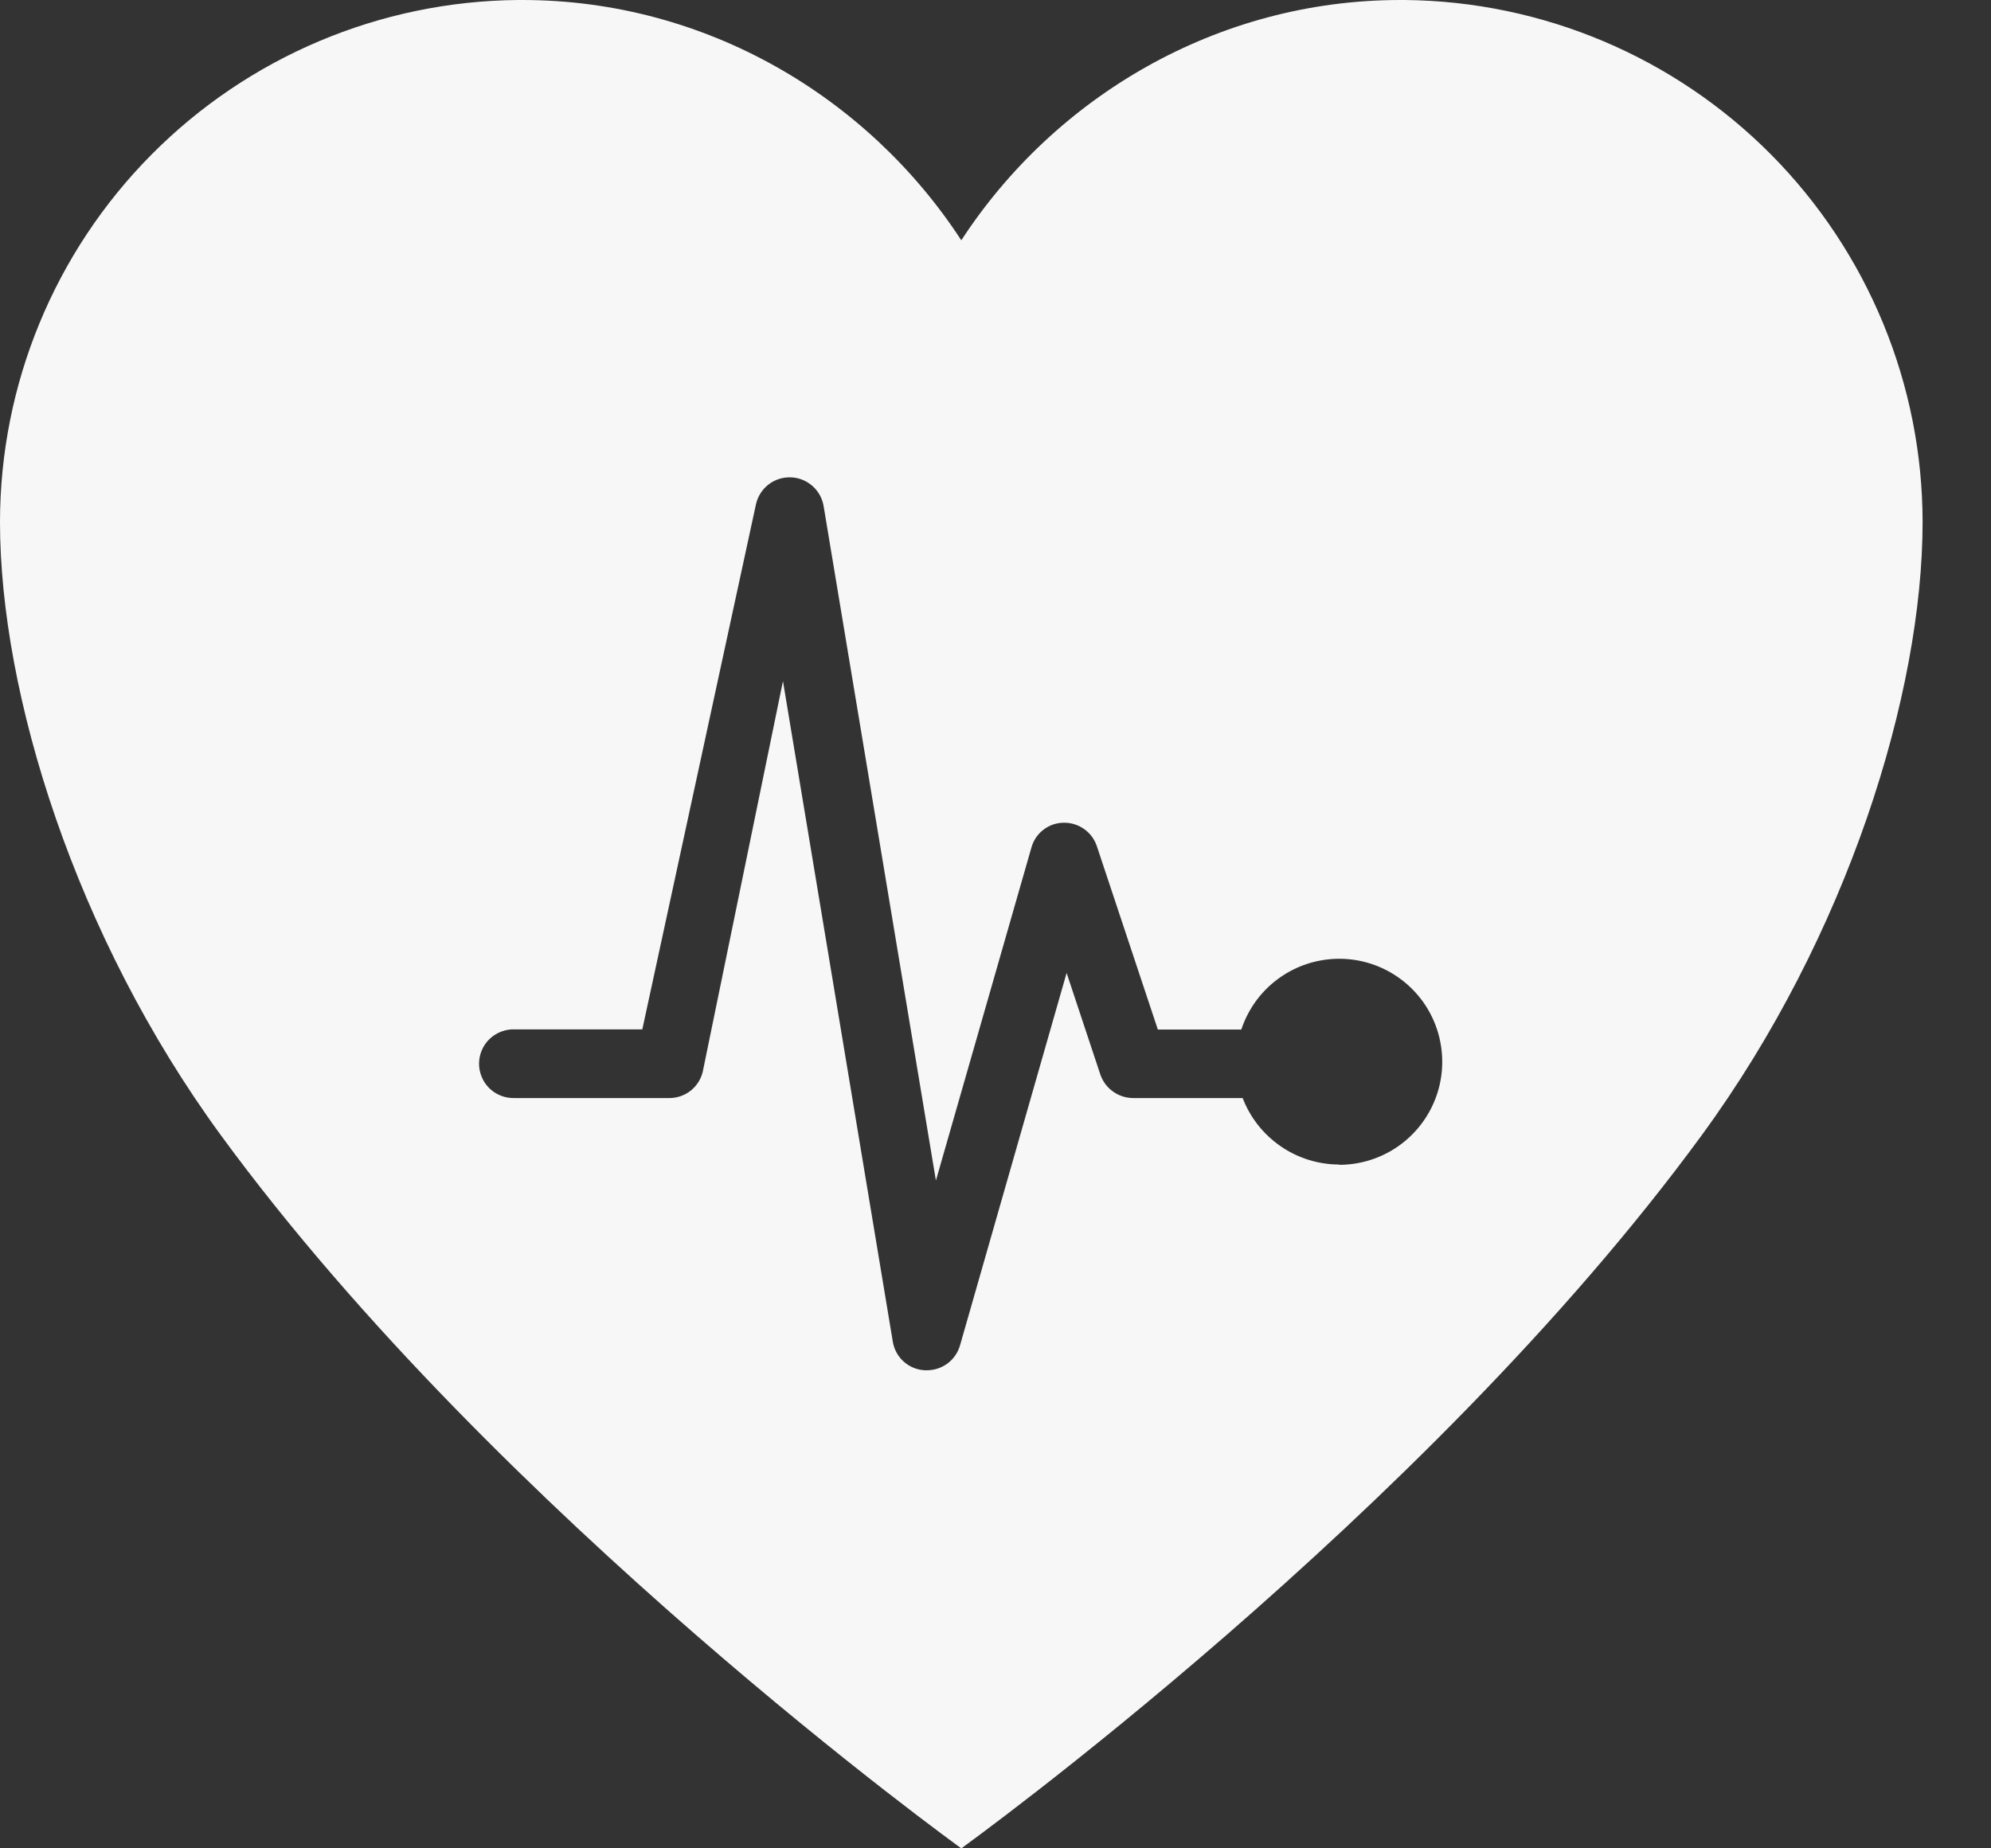 <svg width="28" height="26" viewBox="0 0 28 26" fill="none" xmlns="http://www.w3.org/2000/svg">
<rect x="0" y="0" width="28" height="26" fill="#333333" stroke="none"/>
<path d="M19.759 0H19.694C17.114 0 14.832 1.365 13.519 3.38C12.207 1.365 9.925 0 7.345 0H7.28C5.343 0.018 3.493 0.8 2.129 2.176C0.766 3.551 0.001 5.409 0 7.345C0 9.75 1.053 13.162 3.107 15.97C7.019 21.32 13.519 26 13.519 26C13.519 26 20.019 21.32 23.931 15.97C25.985 13.162 27.038 9.75 27.038 7.345C27.037 5.409 26.271 3.551 24.909 2.176C23.546 0.801 21.695 0.019 19.759 0ZM18.831 16.381C18.537 16.38 18.25 16.29 18.009 16.123C17.767 15.956 17.581 15.72 17.476 15.446H15.933C15.832 15.445 15.733 15.413 15.651 15.353C15.568 15.294 15.507 15.21 15.474 15.114L15 13.686L13.501 18.925C13.472 19.026 13.411 19.115 13.327 19.178C13.243 19.241 13.141 19.275 13.036 19.275H13.006C12.896 19.27 12.792 19.227 12.71 19.154C12.628 19.081 12.574 18.982 12.556 18.874L11.011 9.581L9.882 15.08C9.856 15.184 9.796 15.277 9.711 15.344C9.626 15.41 9.521 15.446 9.414 15.446H7.241C7.176 15.448 7.111 15.438 7.05 15.415C6.989 15.392 6.933 15.357 6.886 15.312C6.839 15.267 6.801 15.213 6.776 15.152C6.75 15.092 6.737 15.028 6.737 14.963C6.737 14.898 6.75 14.833 6.776 14.773C6.801 14.713 6.839 14.659 6.886 14.614C6.933 14.569 6.989 14.534 7.05 14.511C7.111 14.488 7.176 14.477 7.241 14.48H9.033L10.633 7.086C10.659 6.977 10.723 6.88 10.812 6.812C10.902 6.744 11.012 6.71 11.125 6.715C11.237 6.719 11.344 6.763 11.428 6.838C11.512 6.913 11.567 7.015 11.584 7.126L13.162 16.606L14.506 11.919C14.534 11.82 14.593 11.733 14.675 11.671C14.756 11.608 14.855 11.574 14.958 11.573H14.968C15.069 11.573 15.168 11.605 15.251 11.665C15.333 11.724 15.394 11.808 15.426 11.905L16.283 14.482H17.457C17.541 14.229 17.692 14.003 17.896 13.831C18.1 13.658 18.347 13.545 18.611 13.504C18.875 13.463 19.145 13.495 19.391 13.598C19.638 13.701 19.851 13.87 20.008 14.086C20.164 14.302 20.258 14.558 20.278 14.824C20.299 15.09 20.246 15.357 20.124 15.595C20.003 15.832 19.818 16.032 19.59 16.172C19.362 16.311 19.101 16.385 18.834 16.385L18.831 16.381Z" fill="#F7F7F7"/>
</svg>
